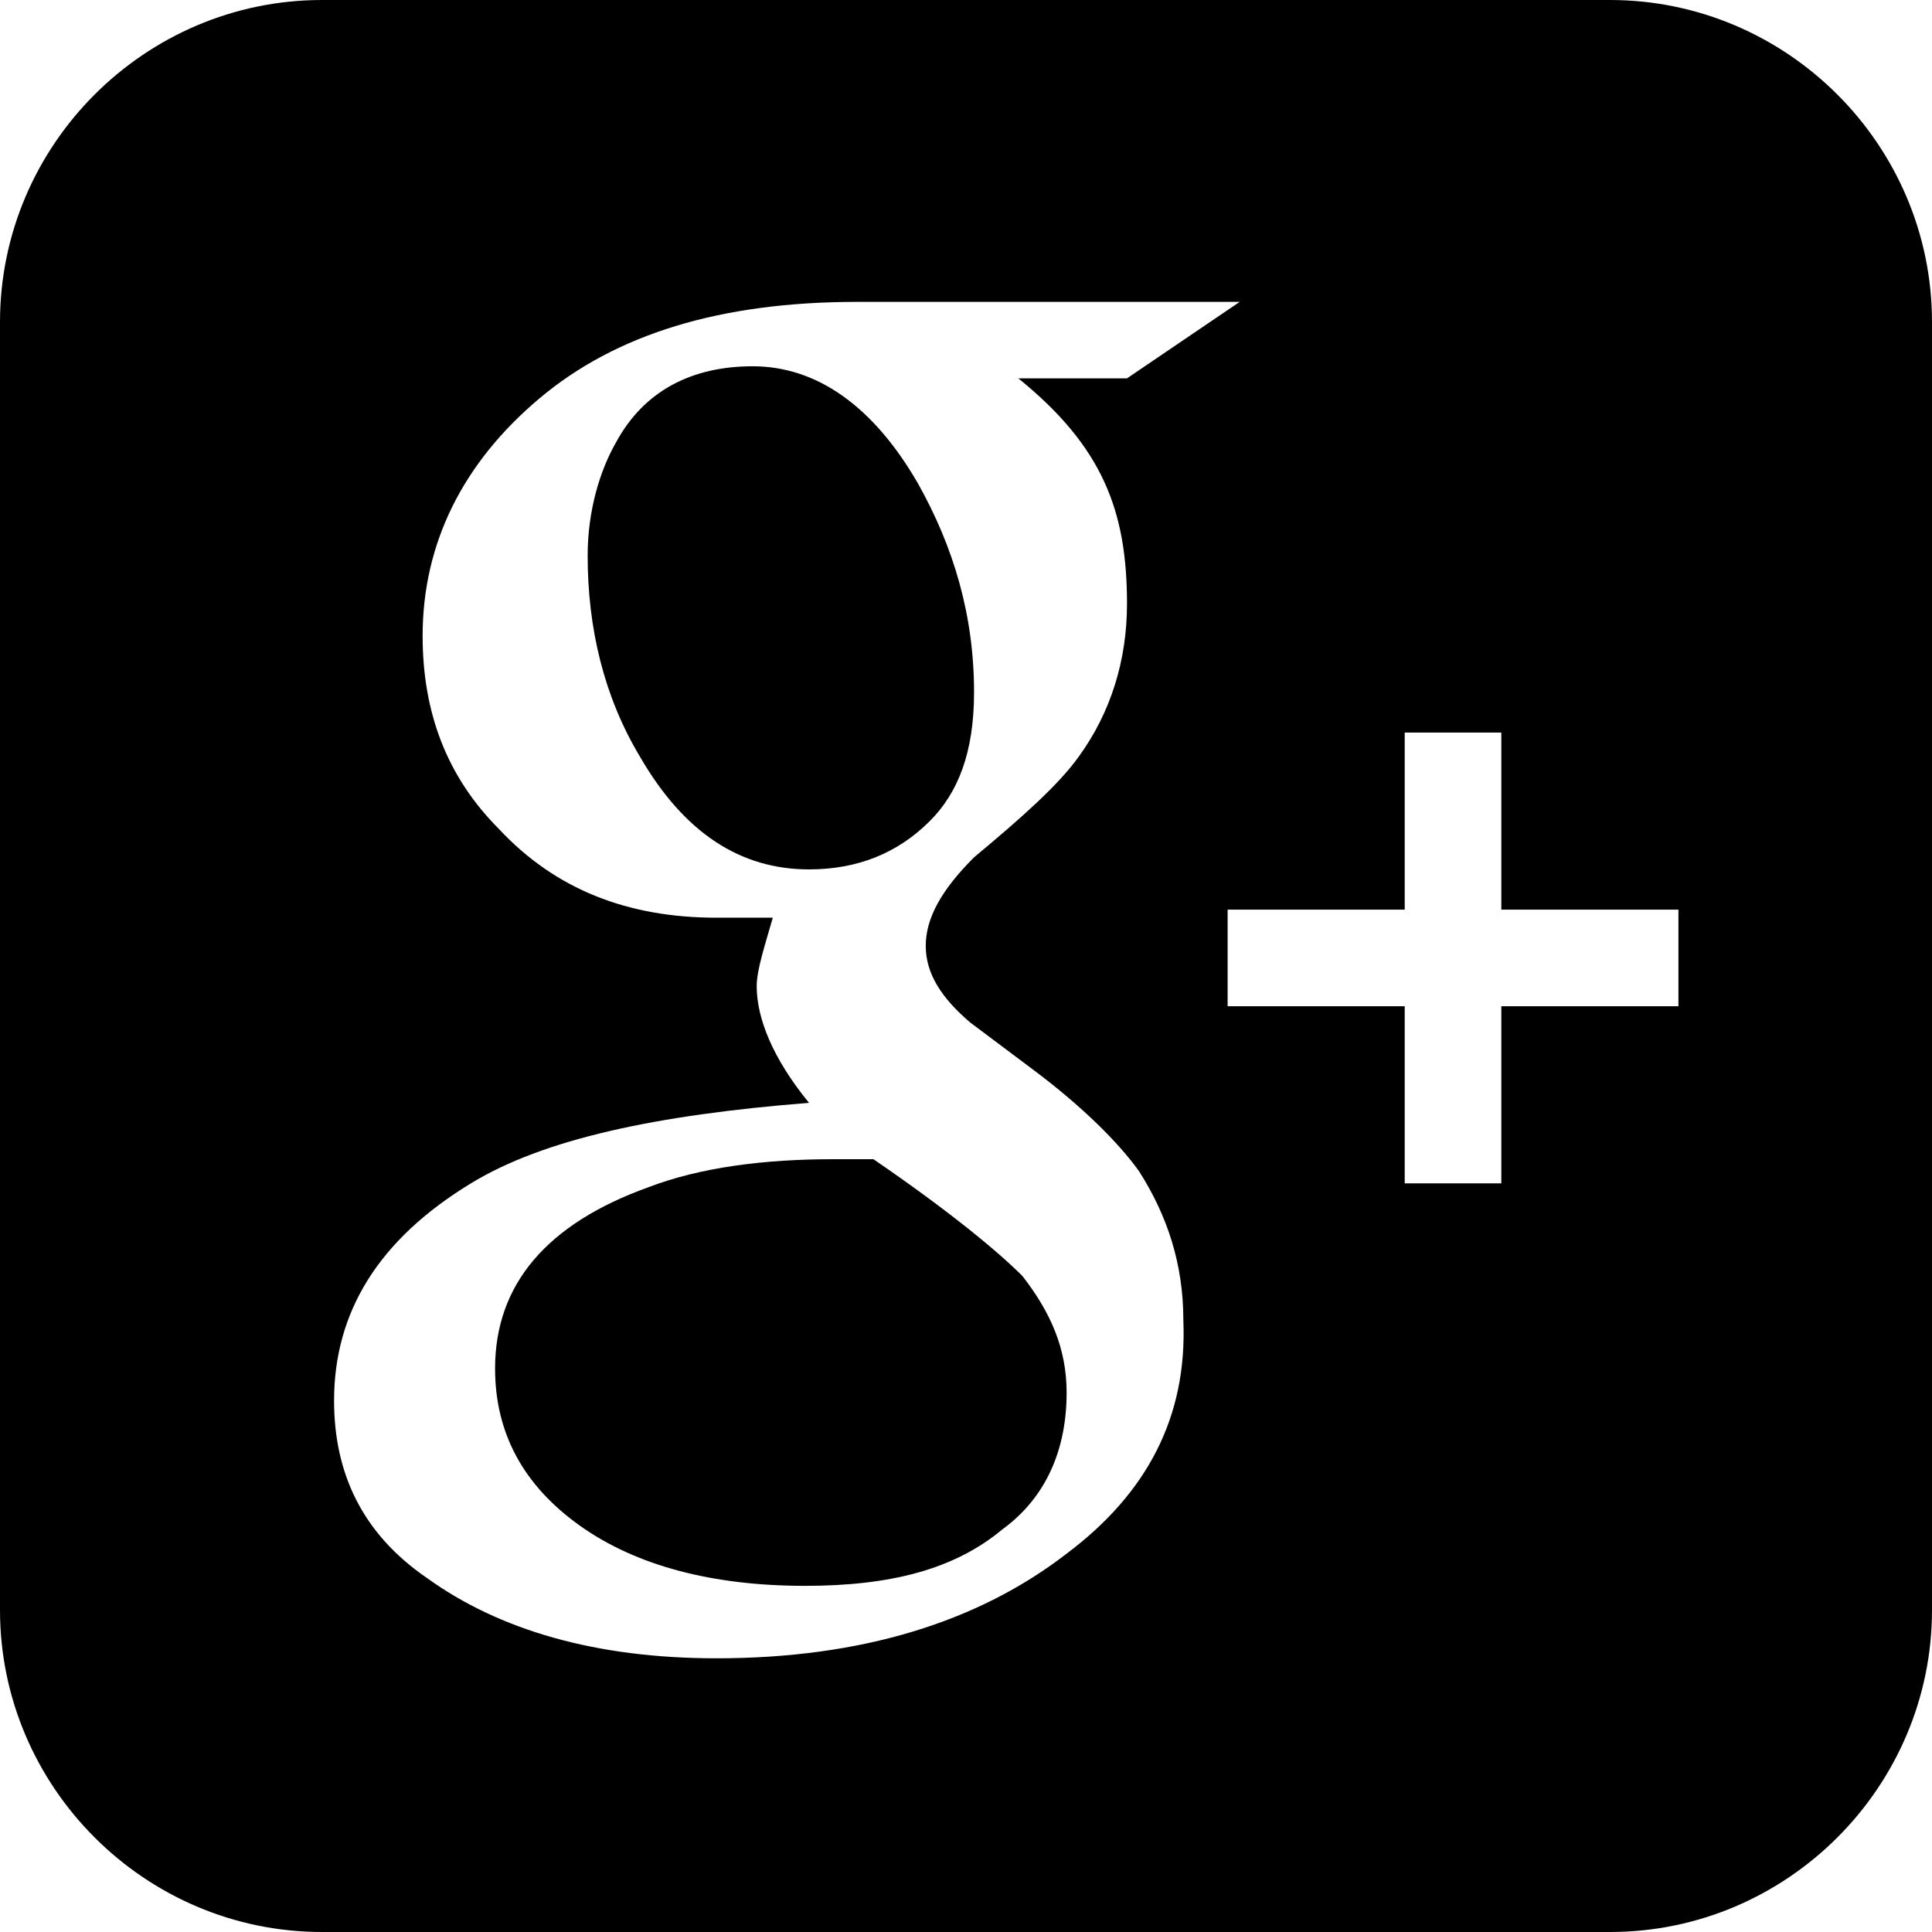 <?xml version="1.0" encoding="utf-8"?>
<!-- Generator: Adobe Illustrator 18.1.0, SVG Export Plug-In . SVG Version: 6.00 Build 0)  -->
<svg version="1.1" id="Layer_1" xmlns="http://www.w3.org/2000/svg" xmlns:xlink="http://www.w3.org/1999/xlink" x="0px" y="0px"
	 viewBox="0 0 48 48" enable-background="new 0 0 48 48" xml:space="preserve">
<g id="googleplus-box">
	<g>
		<path d="M40,0H8C3.6,0,0,3.6,0,8v32c0,4.4,3.6,8,8,8h32c4.4,0,8-3.6,8-8V8C48,3.6,44.4,0,40,0z M26.5,38.6
			c-2.2,1.7-5.1,2.6-8.7,2.6c-3,0-5.4-0.7-7.2-2c-1.6-1.1-2.3-2.6-2.3-4.4c0-2.2,1.1-4,3.4-5.4c1.8-1.1,4.6-1.7,8.4-2
			c-0.9-1.1-1.3-2.1-1.3-2.9c0-0.4,0.2-1,0.4-1.7c-0.6,0-1.1,0-1.4,0c-2.2,0-4-0.7-5.4-2.2c-1.3-1.3-1.9-2.9-1.9-4.8
			c0-2.3,1-4.3,2.9-5.9c1.9-1.6,4.5-2.4,7.9-2.4l9.5,0l-2.8,1.9l-2.7,0c2.1,1.7,2.7,3.3,2.7,5.6c0,1.4-0.4,2.7-1.2,3.8
			c-0.5,0.7-1.4,1.5-2.6,2.5c-0.8,0.8-1.2,1.5-1.2,2.2c0,0.7,0.4,1.3,1.1,1.9l1.6,1.2c1.2,0.9,2.1,1.8,2.6,2.5
			c0.7,1.1,1.1,2.3,1.1,3.7C29.5,35.2,28.5,37.1,26.5,38.6z M41.7,25l-4.4,0l0,4.4l-2.4,0l0-4.4l-4.4,0l0-2.4l4.4,0l0-4.4l2.4,0
			l0,4.4l4.4,0L41.7,25z"/>
		<path d="M21.7,28.8c-0.2,0-0.6,0-1,0c-1.7,0-3.3,0.2-4.6,0.7c-2.5,0.9-3.8,2.4-3.8,4.5c0,1.6,0.7,2.9,2.1,3.9
			c1.4,1,3.3,1.5,5.6,1.5c2.1,0,3.7-0.4,4.9-1.4c1.1-0.8,1.6-2,1.6-3.4c0-1.1-0.4-2-1.1-2.9C24.8,31.1,23.6,30.1,21.7,28.8z"/>
		<path d="M24.2,17.2c0-1.9-0.5-3.6-1.4-5.2c-1.1-1.9-2.5-2.9-4.1-2.9c-1.5,0-2.7,0.6-3.4,1.9c-0.4,0.7-0.7,1.7-0.7,2.8
			c0,1.8,0.4,3.5,1.3,5c1.1,1.9,2.5,2.8,4.2,2.8c1.2,0,2.2-0.4,3-1.2C23.8,19.7,24.2,18.7,24.2,17.2z"/>
	</g>
</g>
<g id="Layer_1_1_">
</g>
</svg>
